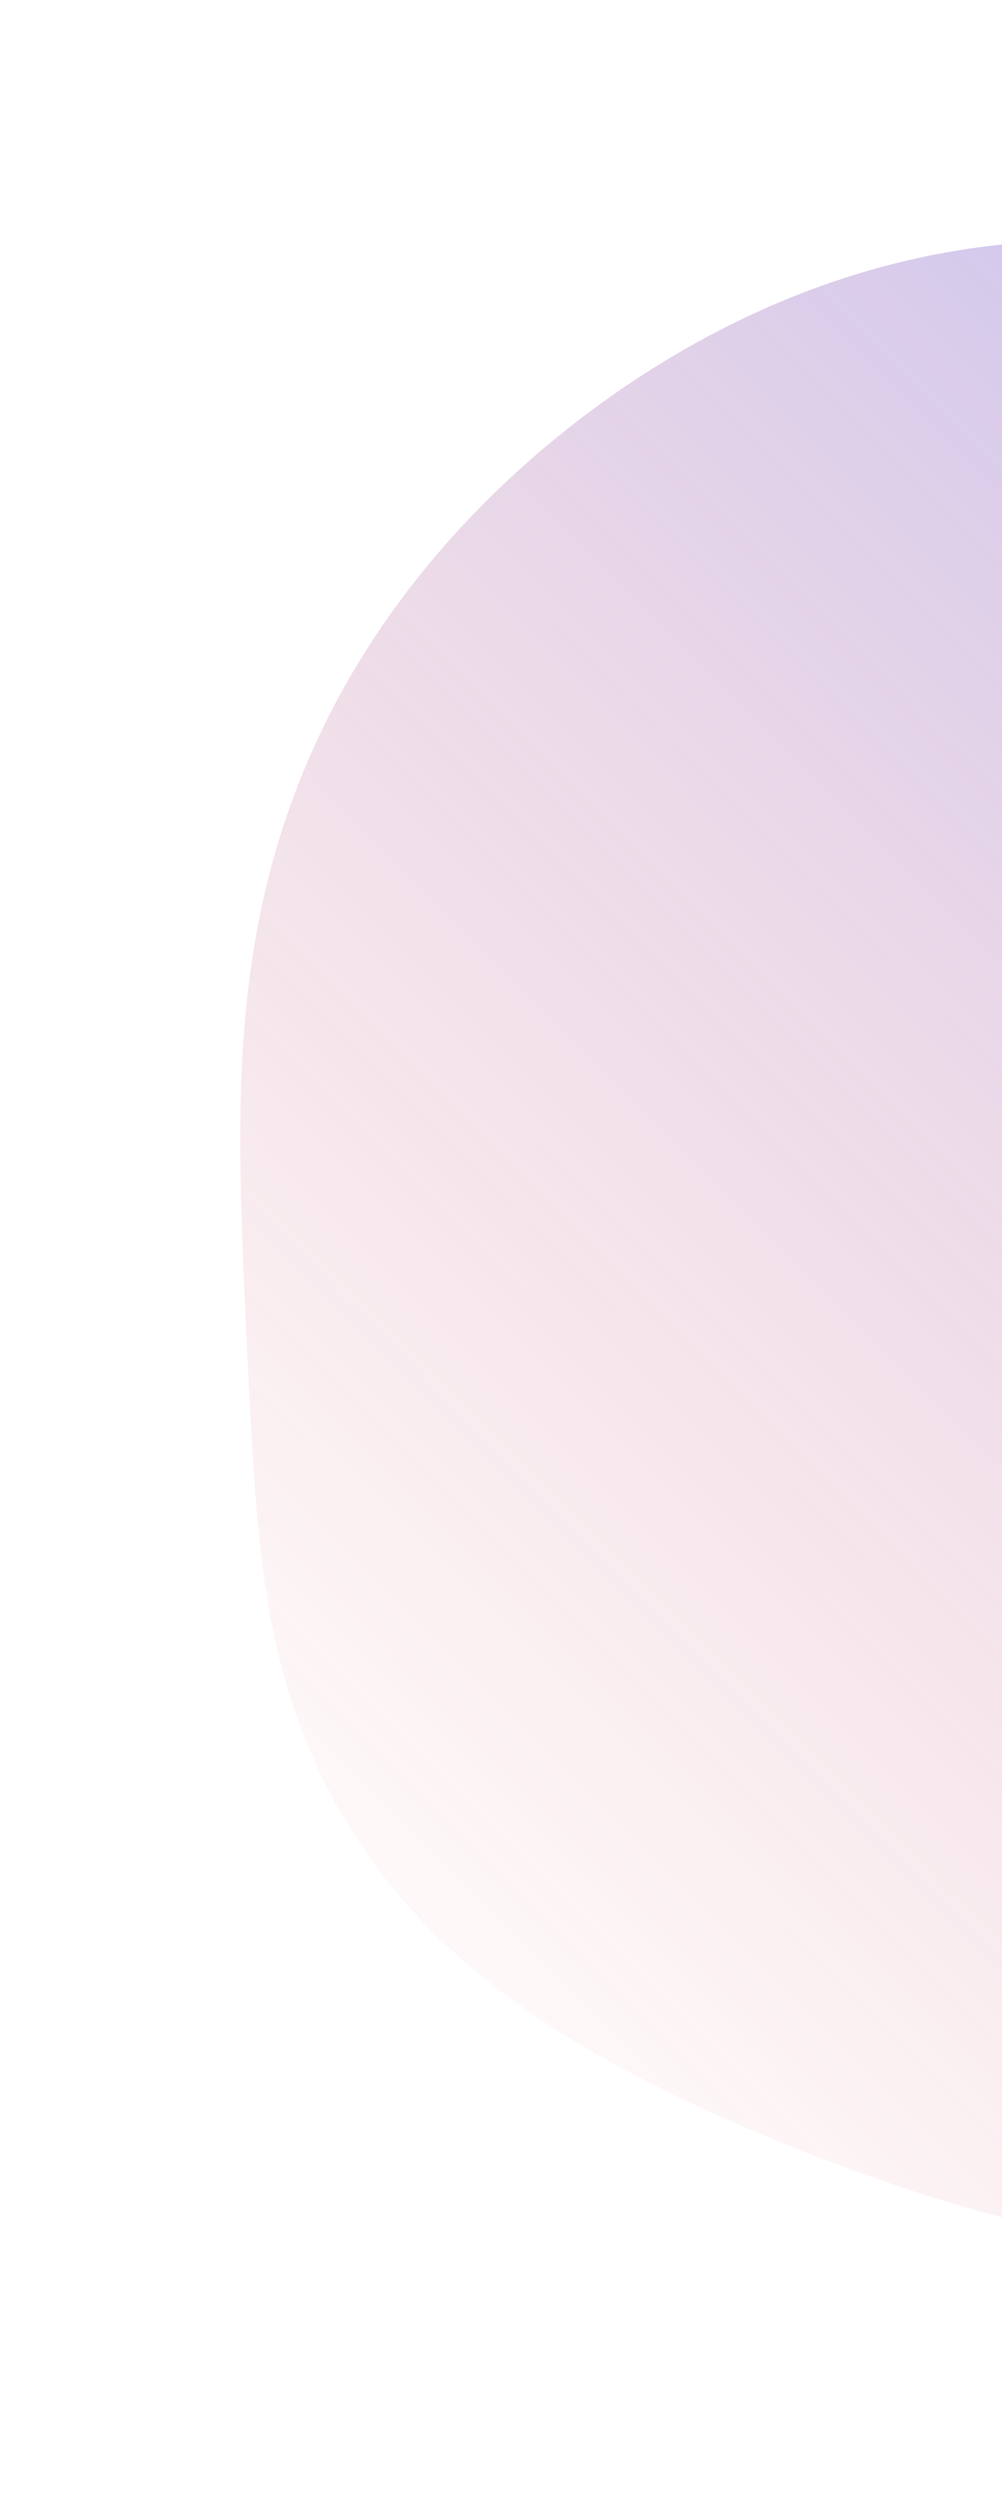 <svg width="417" height="1040" viewBox="0 0 417 1040" fill="none" xmlns="http://www.w3.org/2000/svg">
<g filter="url(#filter0_f_5_22)">
<path fill-rule="evenodd" clip-rule="evenodd" d="M1016.29 567.471L1014.99 573.784L1013.58 580.067L1012.08 586.318L1010.47 592.536L1008.77 598.719L1006.98 604.867L1005.09 610.977L1003.12 617.048L1001.06 623.08L998.915 629.071L996.686 635.02L994.376 640.926L991.985 646.789L989.515 652.606L986.967 658.378L984.342 664.103L981.642 669.78L978.868 675.409L976.02 680.988L973.1 686.517L970.109 691.995L967.047 697.42L963.915 702.793L960.715 708.111L957.446 713.375L954.111 718.583L950.709 723.734L947.242 728.828L943.711 733.864L940.116 738.841L936.459 743.758L932.74 748.614L928.961 753.409L925.123 758.143L921.226 762.813L917.273 767.42L913.265 771.963L909.203 776.442L905.088 780.856L900.923 785.205L896.709 789.489L892.447 793.708L888.14 797.861L883.79 801.948L879.398 805.971L874.968 809.928L870.5 813.821L865.997 817.65L861.462 821.415L856.895 825.117L852.298 828.756L847.673 832.333L843.022 835.847L838.346 839.3L833.647 842.692L828.925 846.024L824.182 849.295L819.419 852.506L814.637 855.658L809.838 858.75L805.021 861.784L800.188 864.759L795.339 867.676L790.475 870.535L785.598 873.336L780.706 876.079L775.802 878.764L770.885 881.392L765.956 883.963L761.016 886.475L756.065 888.931L751.103 891.329L746.13 893.669L741.148 895.952L736.156 898.177L731.156 900.344L726.146 902.454L721.129 904.505L716.104 906.499L711.072 908.435L706.033 910.313L700.988 912.133L695.938 913.895L690.882 915.599L685.822 917.246L680.759 918.835L675.692 920.367L670.623 921.841L665.552 923.259L660.479 924.621L655.406 925.925L650.333 927.173L645.26 928.365L640.188 929.499L635.117 930.577L630.047 931.597L624.979 932.56L619.914 933.465L614.851 934.312L609.792 935.1L604.737 935.83L599.686 936.501L594.64 937.114L589.6 937.667L584.566 938.161L579.539 938.596L574.52 938.972L569.509 939.289L564.507 939.547L559.515 939.747L554.534 939.889L549.564 939.973L544.606 940L539.662 939.971L534.731 939.886L529.814 939.746L524.913 939.551L520.028 939.304L515.159 939.005L510.308 938.654L505.474 938.253L500.659 937.803L495.863 937.306L491.087 936.762L486.33 936.172L481.594 935.538L476.879 934.861L472.184 934.142L467.511 933.382L462.859 932.582L458.229 931.744L453.621 930.867L449.034 929.953L444.47 929.003L439.927 928.017L435.406 926.997L430.908 925.943L426.431 924.856L421.976 923.738L417.542 922.589L413.13 921.41L408.74 920.202L404.37 918.967L400.021 917.704L395.692 916.416L391.383 915.102L387.094 913.764L382.823 912.403L378.572 911.019L374.338 909.613L370.123 908.186L365.924 906.738L361.742 905.27L357.576 903.781L353.426 902.273L349.291 900.746L345.171 899.2L341.064 897.635L336.972 896.051L332.892 894.448L328.826 892.826L324.772 891.184L320.73 889.523L316.7 887.842L312.681 886.14L308.674 884.417L304.678 882.673L300.694 880.906L296.721 879.117L292.759 877.304L288.808 875.466L284.87 873.603L280.943 871.714L277.029 869.797L273.127 867.853L269.239 865.879L265.364 863.875L261.504 861.839L257.659 859.771L253.831 857.669L250.021 855.532L246.229 853.358L242.457 851.147L238.707 848.896L234.98 846.605L231.277 844.272L227.601 841.896L223.953 839.476L220.335 837.01L216.749 834.499L213.196 831.94L209.679 829.333L206.2 826.678L202.761 823.973L199.363 821.218L196.01 818.413L192.701 815.557L189.441 812.651L186.23 809.694L183.07 806.686L179.964 803.628L176.912 800.52L173.917 797.362L170.981 794.155L168.104 790.9L165.288 787.597L162.534 784.247L159.844 780.852L157.219 777.413L154.659 773.93L152.166 770.404L149.741 766.838L147.384 763.232L145.097 759.588L142.879 755.907L140.731 752.19L138.654 748.44L136.649 744.657L134.715 740.843L132.854 736.999L131.065 733.126L129.349 729.227L127.706 725.303L126.136 721.356L124.637 717.387L123.21 713.397L121.854 709.39L120.567 705.367L119.348 701.328L118.197 697.278L117.11 693.216L116.087 689.144L115.126 685.066L114.224 680.981L113.38 676.891L112.59 672.799L111.853 668.705L111.166 664.61L110.527 660.516L109.932 656.424L109.38 652.335L108.867 648.249L108.391 644.167L107.948 640.091L107.537 636.019L107.155 631.953L106.798 627.893L106.465 623.839L106.153 619.791L105.859 615.748L105.582 611.71L105.319 607.678L105.068 603.65L104.827 599.625L104.596 595.604L104.371 591.585L104.153 587.568L103.94 583.551L103.73 579.534L103.524 575.516L103.321 571.495L103.121 567.471L102.924 563.442L102.729 559.407L102.536 555.366L102.346 551.318L102.16 547.26L101.976 543.193L101.795 539.114L101.618 535.024L101.445 530.921L101.277 526.803L101.115 522.671L100.958 518.522L100.809 514.356L100.668 510.173L100.536 505.971L100.415 501.75L100.306 497.509L100.211 493.246L100.131 488.963L100.068 484.658L100.024 480.33L100 475.981L100 471.608L100.025 467.213L100.077 462.795L100.158 458.354L100.271 453.891L100.419 449.405L100.602 444.898L100.825 440.369L101.089 435.82L101.397 431.251L101.752 426.662L102.154 422.055L102.608 417.431L103.114 412.79L103.676 408.135L104.296 403.465L104.975 398.783L105.715 394.09L106.52 389.387L107.389 384.675L108.325 379.956L109.33 375.232L110.406 370.505L111.552 365.775L112.772 361.044L114.065 356.314L115.433 351.587L116.877 346.864L118.398 342.147L119.997 337.438L121.674 332.737L123.429 328.048L125.264 323.371L127.179 318.708L129.173 314.061L131.247 309.43L133.401 304.818L135.635 300.227L137.949 295.656L140.343 291.109L142.816 286.586L145.367 282.088L147.998 277.617L150.707 273.174L153.493 268.759L156.356 264.375L159.295 260.022L162.31 255.702L165.401 251.414L168.565 247.161L171.803 242.943L175.113 238.76L178.496 234.615L181.95 230.507L185.474 226.438L189.068 222.408L192.73 218.418L196.461 214.47L200.259 210.563L204.124 206.699L208.054 202.878L212.05 199.102L216.11 195.371L220.234 191.686L224.421 188.048L228.67 184.459L232.981 180.92L237.354 177.43L241.787 173.993L246.28 170.609L250.833 167.28L255.445 164.006L260.115 160.791L264.843 157.635L269.628 154.54L274.47 151.508L279.368 148.541L284.321 145.641L289.329 142.81L294.39 140.05L299.505 137.364L304.671 134.753L309.889 132.22L315.157 129.767L320.473 127.397L325.838 125.112L331.248 122.913L336.704 120.804L342.203 118.787L347.744 116.863L353.325 115.035L358.944 113.305L364.6 111.675L370.29 110.146L376.013 108.72L381.766 107.399L387.547 106.184L393.354 105.077L399.184 104.077L405.035 103.187L410.905 102.406L416.79 101.734L422.69 101.173L428.6 100.722L434.519 100.379L440.443 100.146L446.372 100.02L452.301 100L458.229 100.085L464.154 100.273L470.073 100.561L475.985 100.948L481.886 101.431L487.777 102.007L493.654 102.674L499.517 103.428L505.364 104.267L511.194 105.188L517.006 106.187L522.798 107.262L528.571 108.408L534.323 109.624L540.054 110.905L545.764 112.248L551.453 113.649L557.121 115.106L562.767 116.616L568.394 118.173L574 119.777L579.586 121.423L585.155 123.108L590.705 124.829L596.24 126.584L601.759 128.369L607.264 130.183L612.756 132.022L618.238 133.884L623.71 135.767L629.174 137.67L634.632 139.589L640.086 141.525L645.537 143.475L650.987 145.438L656.438 147.414L661.892 149.401L667.35 151.4L672.814 153.409L678.285 155.43L683.765 157.461L689.256 159.504L694.759 161.559L700.274 163.628L705.803 165.711L711.346 167.809L716.906 169.925L722.481 172.059L728.073 174.214L733.681 176.391L739.307 178.593L744.95 180.821L750.61 183.078L756.286 185.365L761.978 187.686L767.685 190.043L773.407 192.439L779.142 194.877L784.889 197.358L790.645 199.886L796.41 202.465L802.181 205.096L807.956 207.783L813.732 210.528L819.507 213.336L825.278 216.207L831.041 219.147L836.793 222.156L842.531 225.239L848.251 228.397L853.948 231.634L859.619 234.951L865.259 238.351L870.864 241.837L876.43 245.41L881.951 249.072L887.423 252.825L892.842 256.67L898.202 260.608L903.499 264.641L908.727 268.77L913.882 272.994L918.96 277.315L923.955 281.732L928.862 286.246L933.679 290.855L938.4 295.559L943.021 300.357L947.539 305.249L951.949 310.232L956.25 315.304L960.436 320.465L964.506 325.712L968.456 331.042L972.284 336.455L975.985 341.948L979.559 347.517L983.002 353.162L986.312 358.878L989.486 364.664L992.523 370.516L995.421 376.432L998.178 382.409L1000.79 388.443L1003.26 394.531L1005.59 400.671L1007.77 406.858L1009.81 413.09L1011.69 419.363L1013.43 425.674L1015.03 432.019L1016.47 438.395L1017.77 444.799L1018.93 451.227L1019.93 457.676L1020.79 464.143L1021.51 470.623L1022.09 477.115L1022.52 483.614L1022.82 490.118L1022.98 496.623L1023 503.126L1022.89 509.625L1022.65 516.116L1022.28 522.598L1021.78 529.066L1021.16 535.519L1020.41 541.954L1019.55 548.369L1018.58 554.761L1017.49 561.129L1016.29 567.471Z" fill="url(#paint0_linear_5_22)" fill-opacity="0.42"/>
</g>
<defs>
<filter id="filter0_f_5_22" x="0" y="0" width="1123" height="1040" filterUnits="userSpaceOnUse" color-interpolation-filters="sRGB">
<feFlood flood-opacity="0" result="BackgroundImageFix"/>
<feBlend mode="normal" in="SourceGraphic" in2="BackgroundImageFix" result="shape"/>
<feGaussianBlur stdDeviation="50" result="effect1_foregroundBlur_5_22"/>
</filter>
<linearGradient id="paint0_linear_5_22" x1="795.5" y1="204.5" x2="134.5" y2="863.5" gradientUnits="userSpaceOnUse">
<stop stop-color="#6668EB"/>
<stop offset="1" stop-color="#E23B3B" stop-opacity="0"/>
</linearGradient>
</defs>
</svg>
